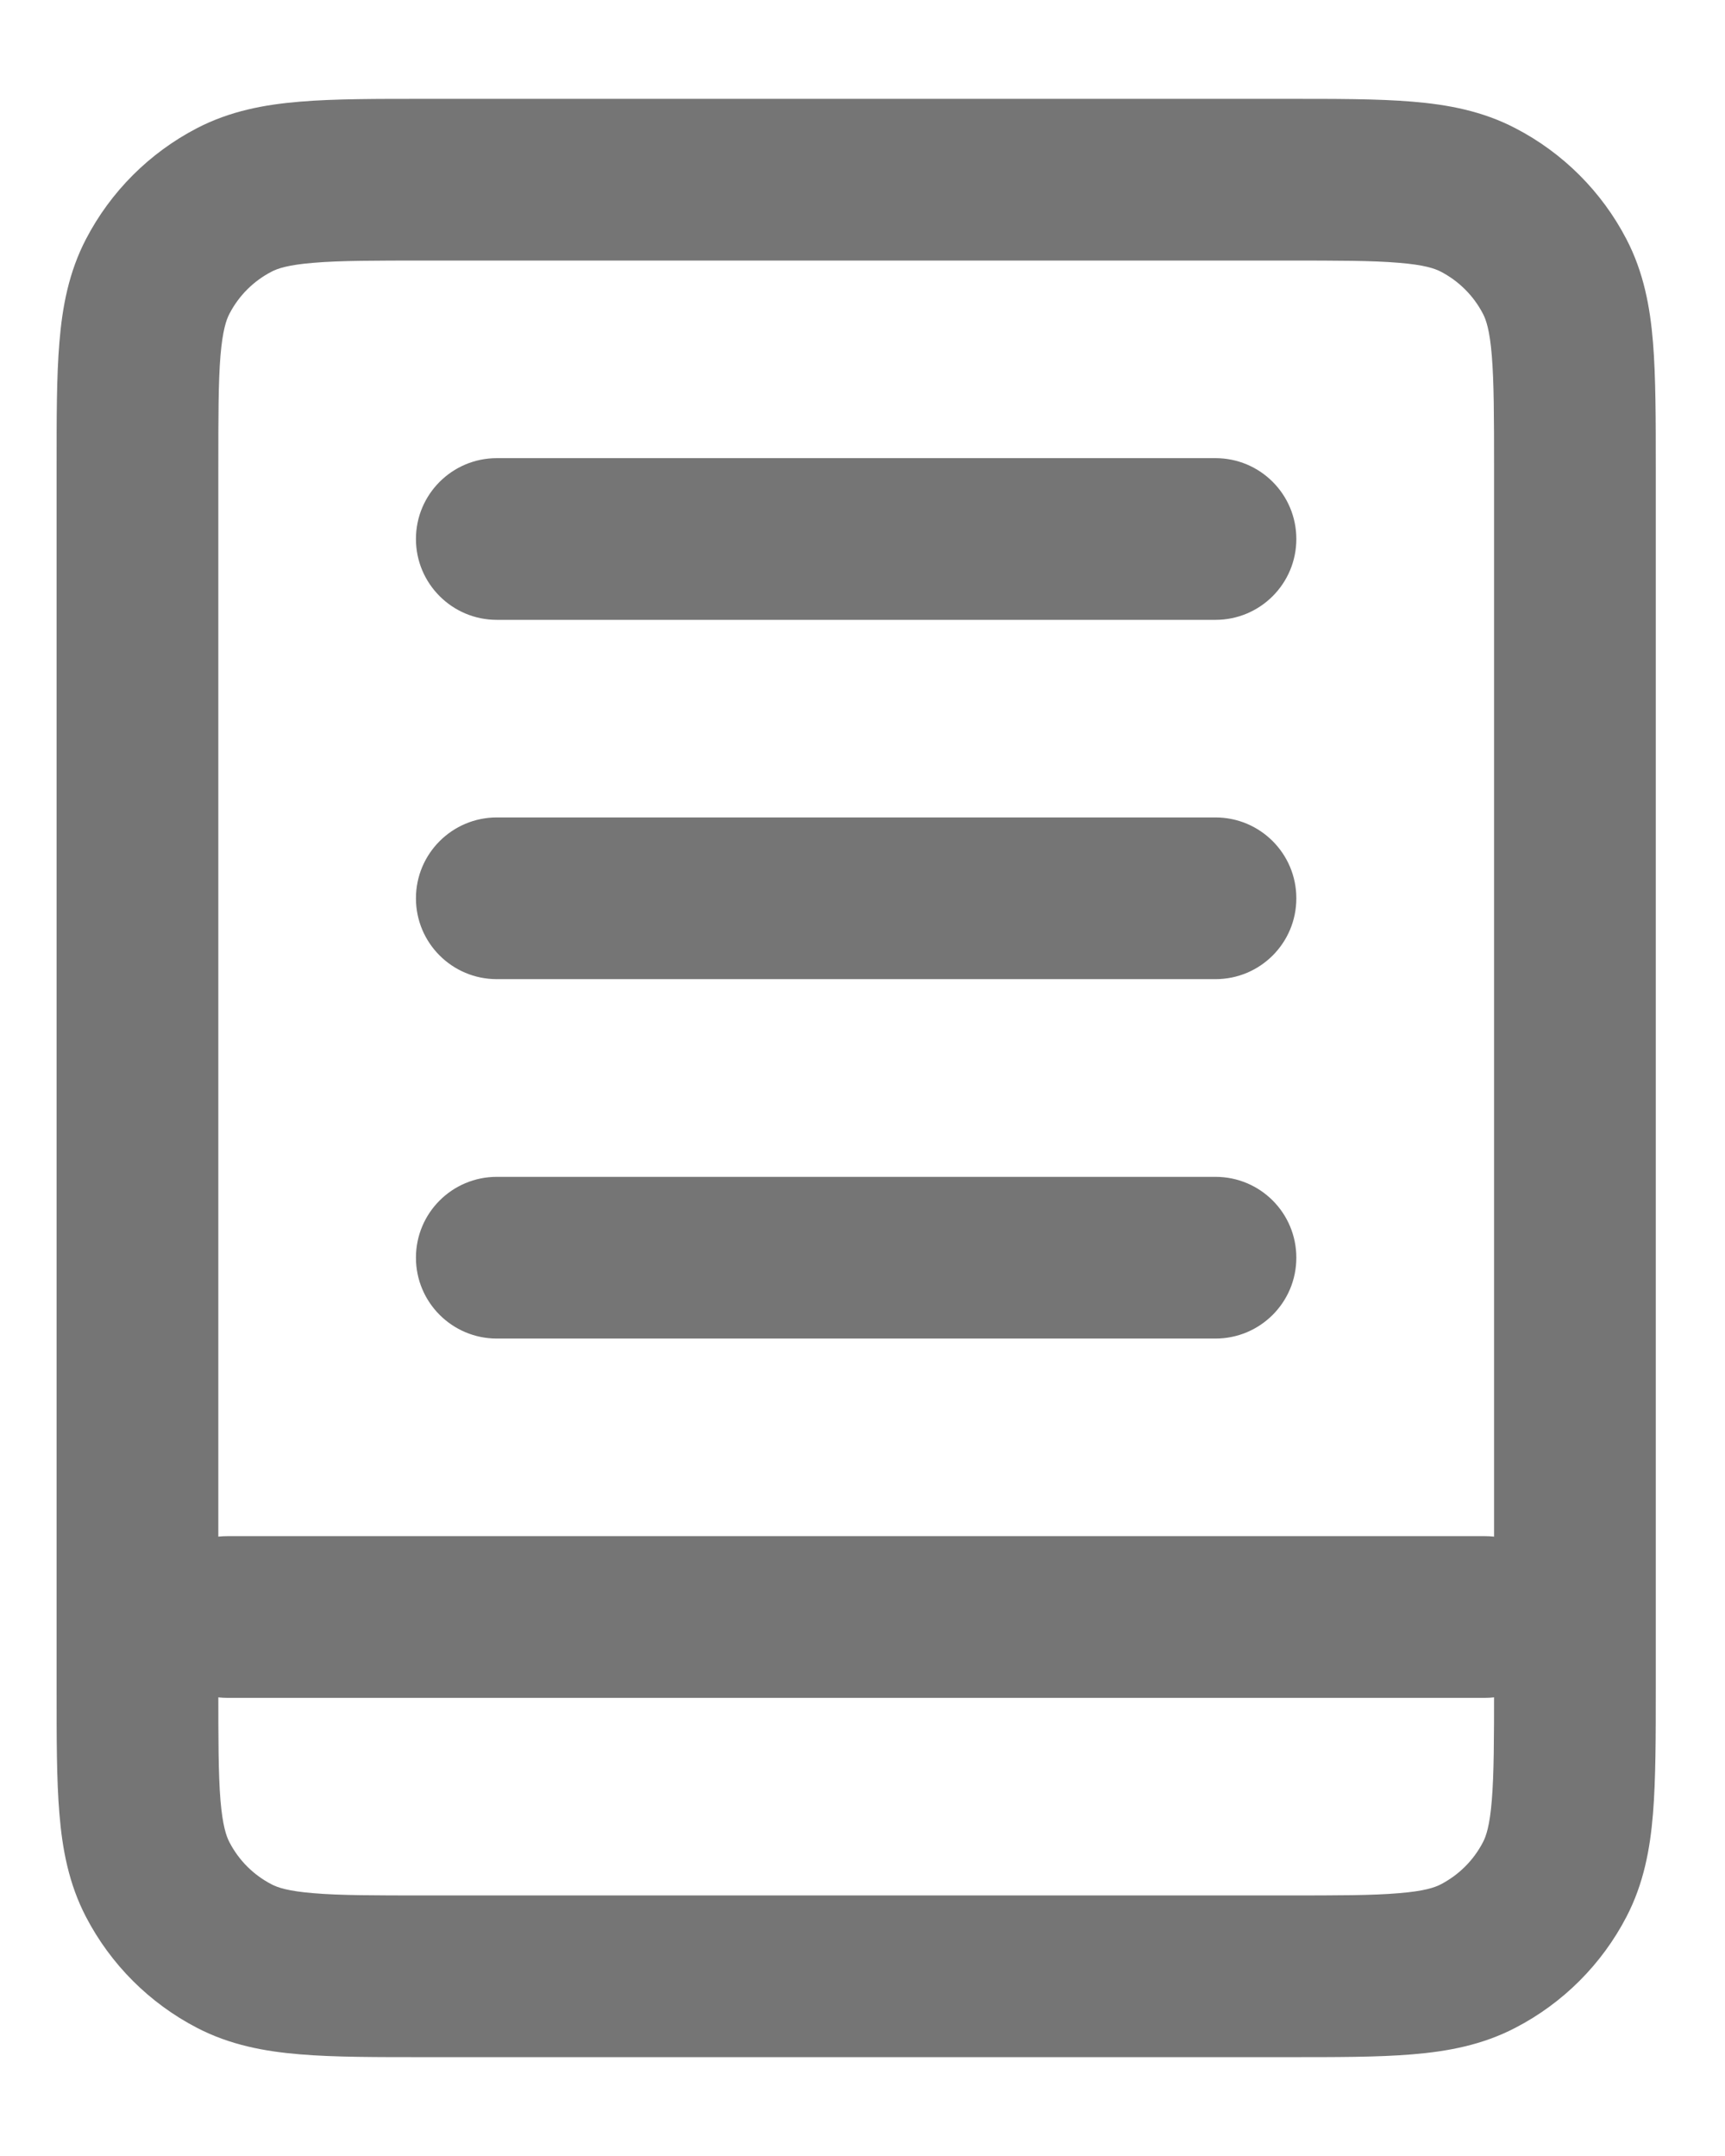 <svg width="16" height="20" viewBox="0 0 16 20" fill="none" xmlns="http://www.w3.org/2000/svg">
<path d="M4.608 10.917C4.194 10.917 3.858 11.252 3.858 11.667C3.858 12.081 4.194 12.417 4.608 12.417V10.917ZM11.274 12.417C11.689 12.417 12.024 12.081 12.024 11.667C12.024 11.252 11.689 10.917 11.274 10.917V12.417ZM4.608 4.25C4.194 4.25 3.858 4.586 3.858 5C3.858 5.414 4.194 5.75 4.608 5.75V4.25ZM11.274 5.75C11.689 5.75 12.024 5.414 12.024 5C12.024 4.586 11.689 4.25 11.274 4.25V5.75ZM4.608 7.583C4.194 7.583 3.858 7.919 3.858 8.333C3.858 8.748 4.194 9.083 4.608 9.083V7.583ZM11.274 9.083C11.689 9.083 12.024 8.748 12.024 8.333C12.024 7.919 11.689 7.583 11.274 7.583V9.083ZM2.108 14.25C1.694 14.25 1.358 14.586 1.358 15C1.358 15.414 1.694 15.75 2.108 15.75V14.25ZM13.774 15.75C14.189 15.75 14.524 15.414 14.524 15C14.524 14.586 14.189 14.25 13.774 14.25V15.75ZM2.173 18.146L1.827 18.811L2.173 18.146ZM1.462 17.435L0.797 17.781L1.462 17.435ZM14.42 17.435L15.086 17.781L14.42 17.435ZM13.71 18.146L14.055 18.811L13.71 18.146ZM13.71 1.854L14.055 1.189L13.71 1.854ZM14.42 2.565L15.086 2.219L14.42 2.565ZM2.173 1.854L1.827 1.189L2.173 1.854ZM1.462 2.565L0.797 2.219L1.462 2.565ZM4.608 11.667V12.417H11.274V11.667V10.917H4.608V11.667ZM4.608 5V5.75H11.274V5V4.25H4.608V5ZM4.608 8.333V9.083H11.274V8.333V7.583H4.608V8.333ZM2.108 15V15.75H13.774V15V14.25H2.108V15ZM3.958 1.667V2.417H11.925V1.667V0.917H3.958V1.667ZM14.608 4.35H13.858V15.65H14.608H15.358V4.35H14.608ZM11.925 18.333V17.583H3.958V18.333V19.083H11.925V18.333ZM1.275 15.65H2.025V4.35H1.275H0.525V15.65H1.275ZM3.958 18.333V17.583C3.471 17.583 3.151 17.583 2.907 17.562C2.672 17.543 2.574 17.509 2.519 17.48L2.173 18.146L1.827 18.811C2.133 18.97 2.453 19.03 2.783 19.057C3.104 19.084 3.496 19.083 3.958 19.083V18.333ZM1.275 15.65H0.525C0.525 16.112 0.524 16.504 0.551 16.825C0.578 17.155 0.638 17.475 0.797 17.781L1.462 17.435L2.128 17.089C2.099 17.034 2.065 16.936 2.045 16.701C2.025 16.457 2.025 16.137 2.025 15.65H1.275ZM2.173 18.146L2.519 17.48C2.351 17.393 2.215 17.257 2.128 17.089L1.462 17.435L0.797 17.781C1.026 18.222 1.386 18.582 1.827 18.811L2.173 18.146ZM14.608 15.65H13.858C13.858 16.137 13.857 16.457 13.837 16.701C13.818 16.936 13.784 17.034 13.755 17.089L14.42 17.435L15.086 17.781C15.245 17.475 15.305 17.155 15.332 16.825C15.358 16.504 15.358 16.112 15.358 15.65H14.608ZM11.925 18.333V19.083C12.386 19.083 12.779 19.084 13.1 19.057C13.429 19.03 13.75 18.97 14.055 18.811L13.71 18.146L13.364 17.48C13.308 17.509 13.211 17.543 12.975 17.562C12.731 17.583 12.412 17.583 11.925 17.583V18.333ZM14.42 17.435L13.755 17.089C13.668 17.257 13.531 17.393 13.364 17.48L13.71 18.146L14.055 18.811C14.497 18.582 14.857 18.222 15.086 17.781L14.42 17.435ZM11.925 1.667V2.417C12.412 2.417 12.731 2.417 12.975 2.438C13.211 2.457 13.308 2.491 13.364 2.52L13.71 1.854L14.055 1.189C13.75 1.03 13.429 0.97 13.1 0.943C12.779 0.916 12.386 0.917 11.925 0.917V1.667ZM14.608 4.35H15.358C15.358 3.888 15.358 3.496 15.332 3.175C15.305 2.845 15.245 2.525 15.086 2.219L14.42 2.565L13.755 2.911C13.784 2.966 13.818 3.064 13.837 3.299C13.857 3.543 13.858 3.863 13.858 4.35H14.608ZM13.71 1.854L13.364 2.52C13.531 2.607 13.668 2.743 13.755 2.911L14.42 2.565L15.086 2.219C14.857 1.778 14.497 1.418 14.055 1.189L13.71 1.854ZM3.958 1.667V0.917C3.496 0.917 3.104 0.916 2.783 0.943C2.453 0.97 2.133 1.03 1.827 1.189L2.173 1.854L2.519 2.52C2.574 2.491 2.672 2.457 2.907 2.438C3.151 2.417 3.471 2.417 3.958 2.417V1.667ZM1.275 4.35H2.025C2.025 3.863 2.025 3.543 2.045 3.299C2.065 3.064 2.099 2.966 2.128 2.911L1.462 2.565L0.797 2.219C0.638 2.525 0.578 2.845 0.551 3.175C0.524 3.496 0.525 3.888 0.525 4.35H1.275ZM2.173 1.854L1.827 1.189C1.386 1.418 1.026 1.778 0.797 2.219L1.462 2.565L2.128 2.911C2.215 2.743 2.351 2.607 2.519 2.52L2.173 1.854Z" fill="#757575"/>
</svg>
